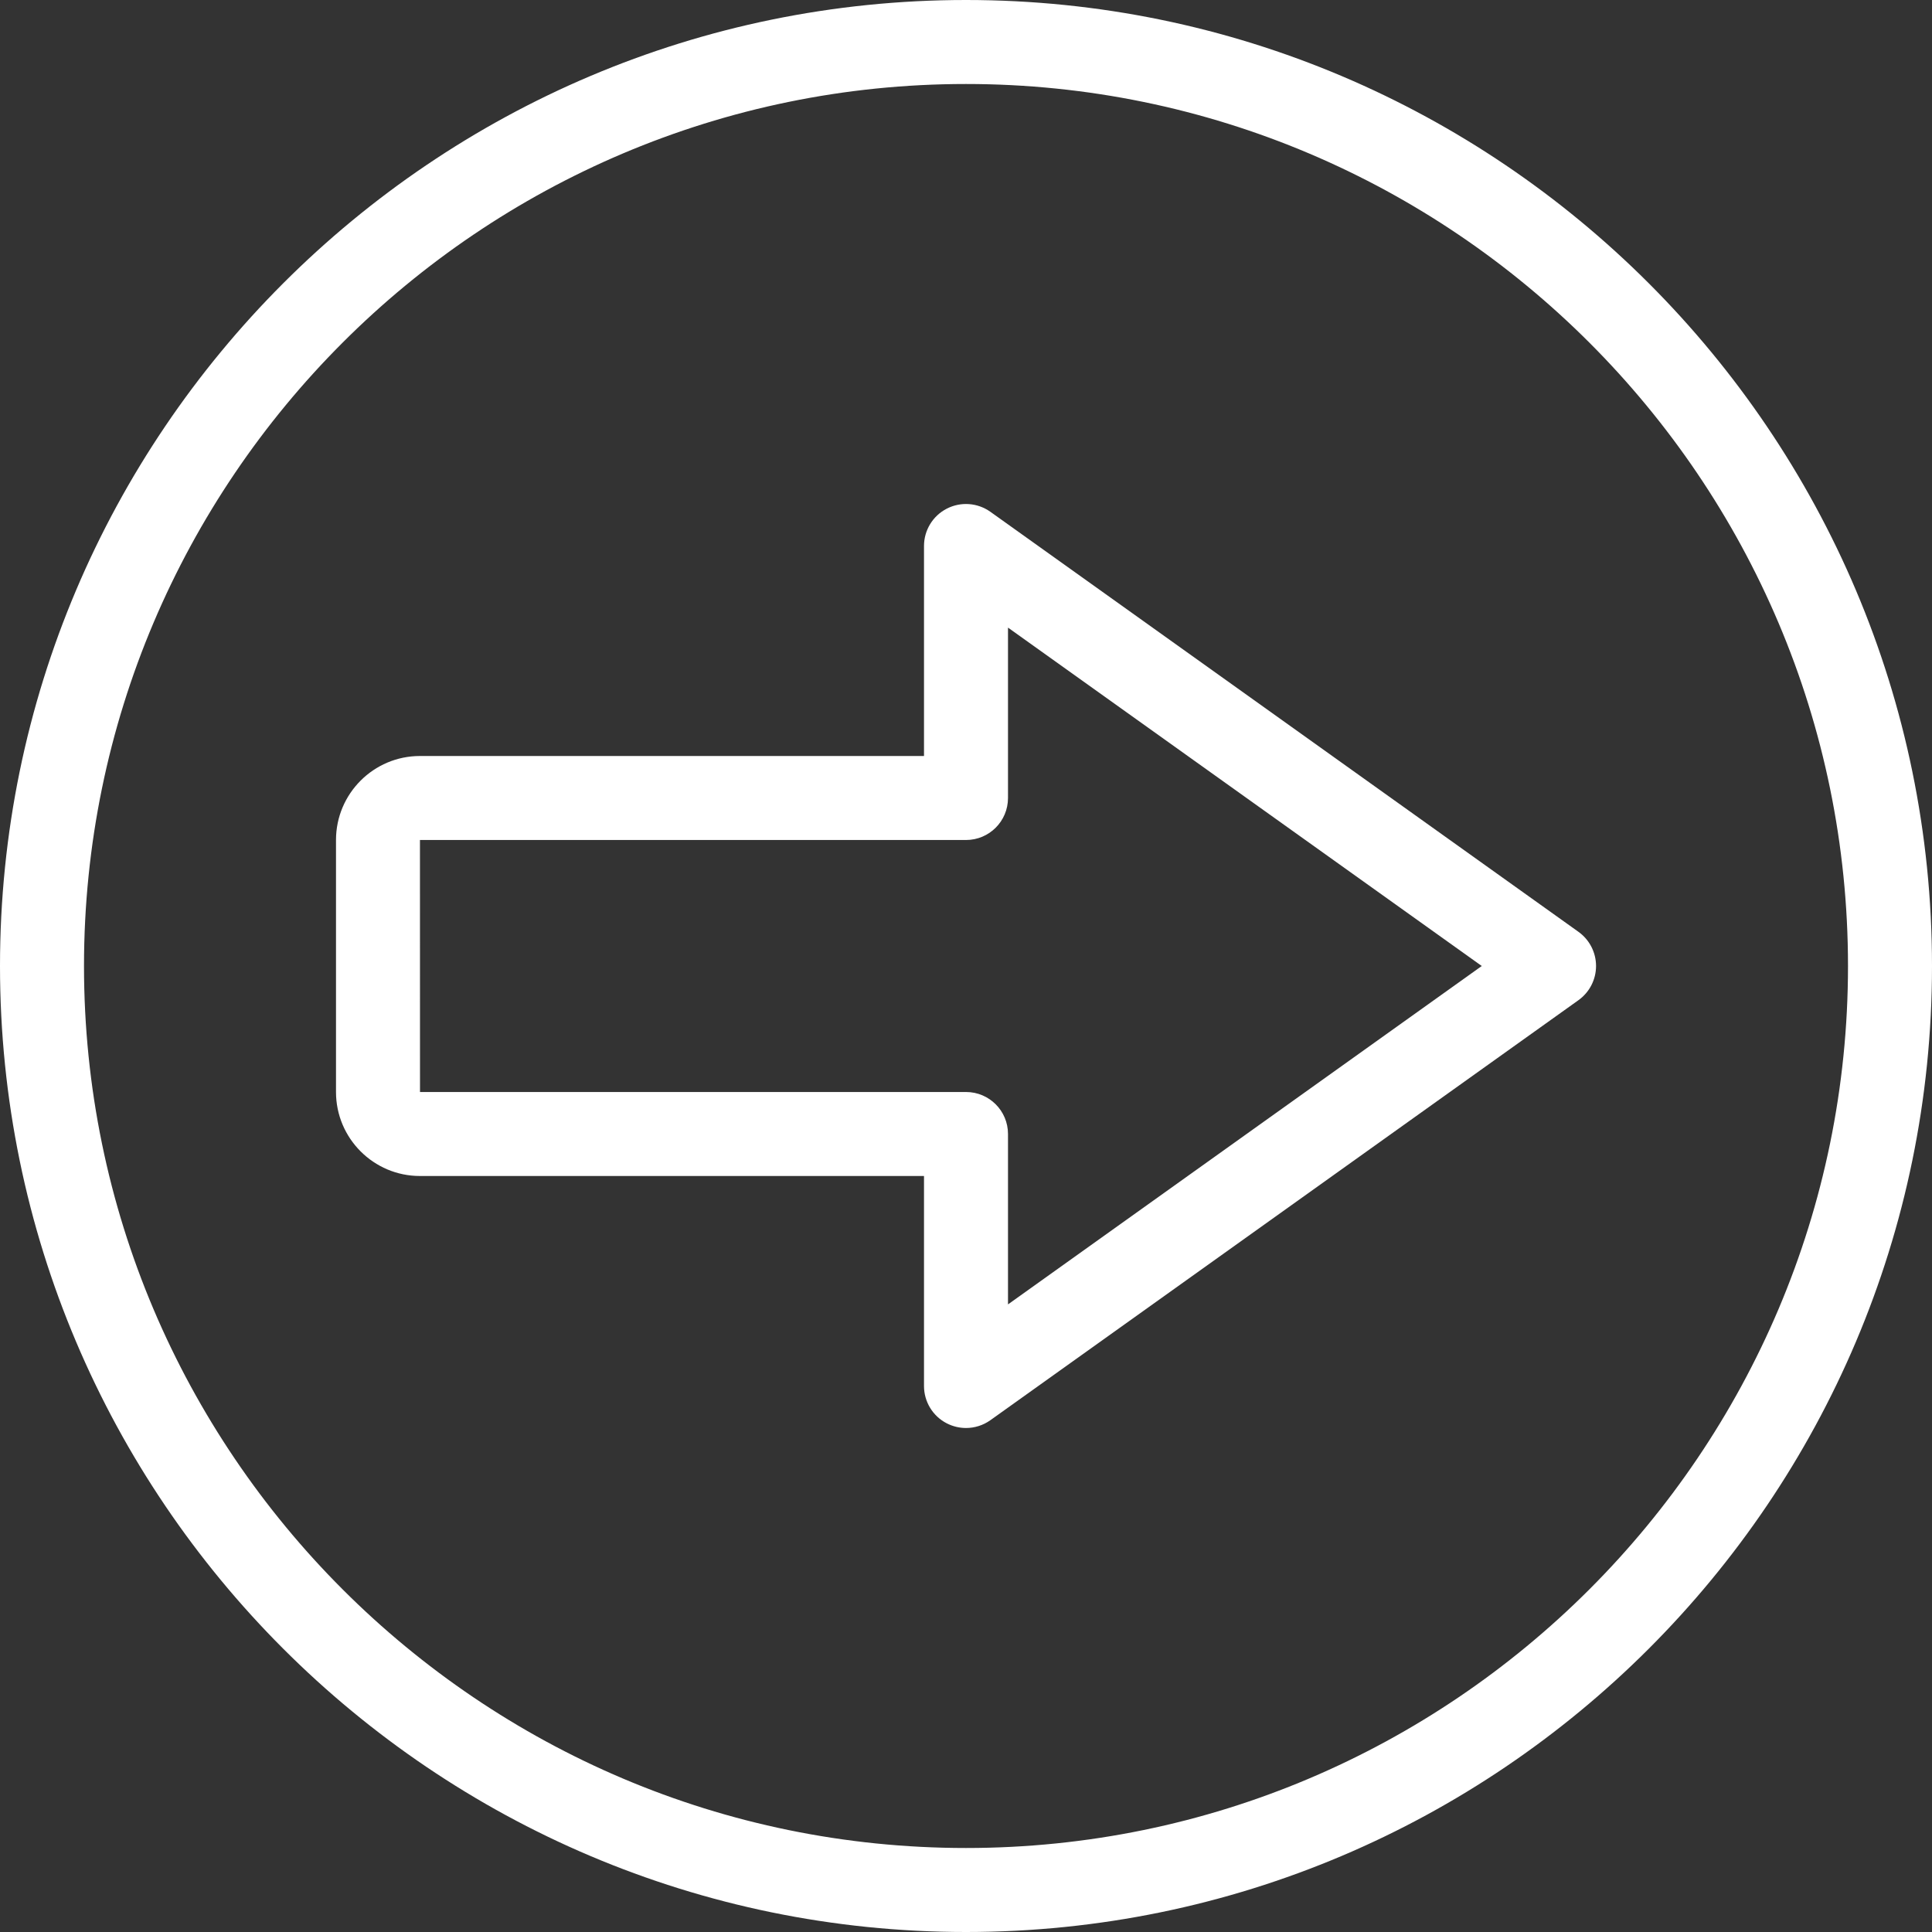 <?xml version="1.0" encoding="iso-8859-1"?>
<!-- Generator: Adobe Illustrator 19.0.0, SVG Export Plug-In . SVG Version: 6.00 Build 0)  -->
<svg fill="#FFFFFF" version="1.1" id="Capa_1" xmlns="http://www.w3.org/2000/svg" xmlns:xlink="http://www.w3.org/1999/xlink" x="0px" y="0px"
	 viewBox="0 0 368 368" style="enable-background:new 0 0 368 368;" xml:space="preserve">
<rect x="0" y="0" width="368" height="368" fill="#333333" stroke="none"/>
<g>
	<g>
		<g>
			<path d="M184,0C82.536,0,0,82.544,0,184s82.536,184,184,184s184-82.544,184-184S285.464,0,184,0z M184,352
				c-92.632,0-168-75.36-168-168S91.368,16,184,16s168,75.36,168,168S276.632,352,184,352z"/>
			<path d="M300.656,177.488l-112.008-80c-2.44-1.736-5.64-1.976-8.312-0.6C177.672,98.256,176,101,176,104v40H79.992
				C71.168,144,64,151.176,64,160v48c0,8.824,7.168,16,15.992,16H176v40c0,3,1.672,5.744,4.336,7.112
				c1.16,0.592,2.416,0.888,3.664,0.888c1.64,0,3.264-0.504,4.648-1.488l112.008-80c2.104-1.504,3.352-3.928,3.352-6.512
				S302.76,178.992,300.656,177.488z M192,248.456V216c0-4.416-3.576-8-8-8H80l-0.008-48H184c4.424,0,8-3.584,8-8v-32.456
				L282.24,184L192,248.456z"/>
		</g>
	</g>
</g>
<g>
</g>
<g>
</g>
<g>
</g>
<g>
</g>
<g>
</g>
<g>
</g>
<g>
</g>
<g>
</g>
<g>
</g>
<g>
</g>
<g>
</g>
<g>
</g>
<g>
</g>
<g>
</g>
<g>
</g>
</svg>
